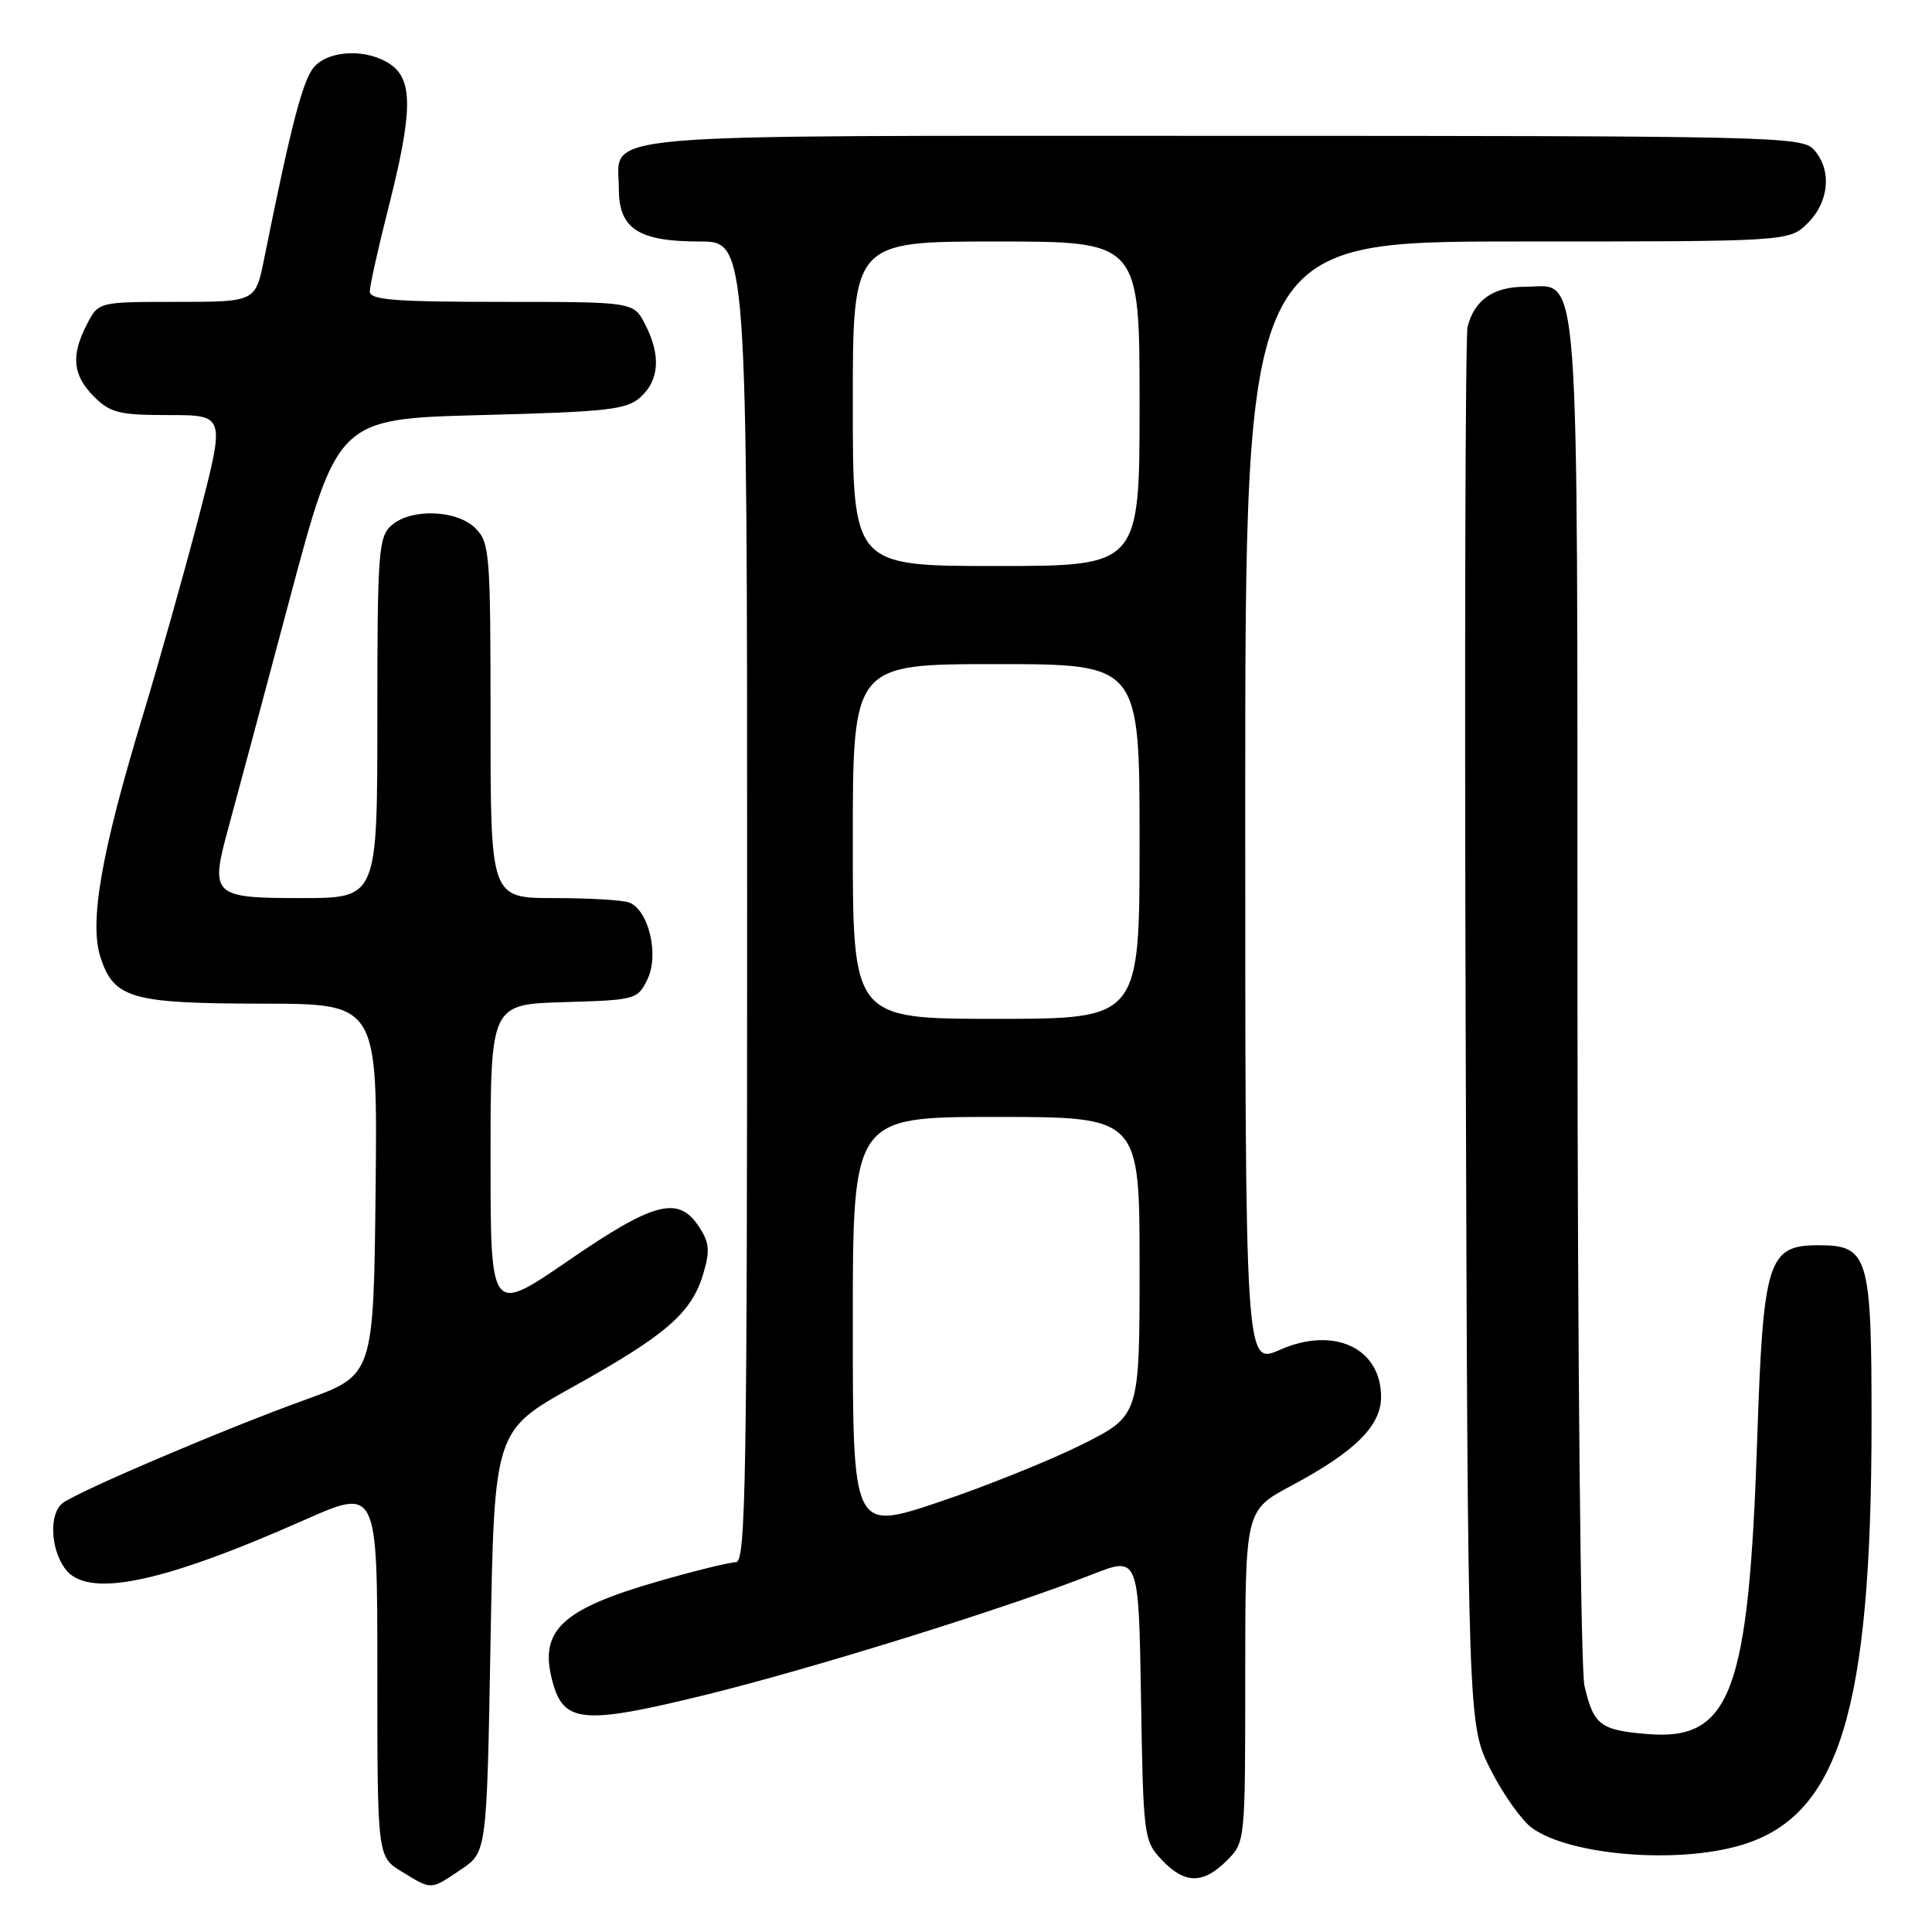 <?xml version="1.0" encoding="UTF-8" standalone="no"?>
<!DOCTYPE svg PUBLIC "-//W3C//DTD SVG 1.1//EN" "http://www.w3.org/Graphics/SVG/1.1/DTD/svg11.dtd" >
<svg xmlns="http://www.w3.org/2000/svg" xmlns:xlink="http://www.w3.org/1999/xlink" version="1.1" viewBox="0 0 256 256">
 <g >
 <path fill="currentColor"
d=" M 61.10 247.71 C 64.50 245.42 64.50 245.42 65.00 217.49 C 65.50 189.56 65.50 189.56 76.00 183.72 C 88.25 176.91 91.63 173.97 93.17 168.84 C 94.10 165.72 94.01 164.66 92.62 162.55 C 89.90 158.39 86.67 159.23 75.28 167.06 C 65.00 174.12 65.00 174.12 65.00 153.60 C 65.00 133.07 65.00 133.07 74.74 132.79 C 84.28 132.51 84.50 132.44 85.81 129.72 C 87.36 126.47 85.94 120.58 83.37 119.59 C 82.53 119.26 78.05 119.00 73.42 119.00 C 65.00 119.00 65.00 119.00 65.00 95.50 C 65.00 73.33 64.89 71.89 63.00 70.00 C 60.52 67.52 54.40 67.33 51.83 69.65 C 50.15 71.17 50.00 73.32 50.00 95.15 C 50.00 119.00 50.00 119.00 39.97 119.00 C 28.10 119.00 27.79 118.70 30.30 109.56 C 31.21 106.23 34.84 92.70 38.35 79.50 C 44.75 55.50 44.75 55.50 63.77 55.00 C 80.66 54.56 83.03 54.29 84.90 52.60 C 87.38 50.34 87.58 47.02 85.47 42.95 C 83.95 40.00 83.95 40.00 66.47 40.00 C 52.33 40.00 49.00 39.74 49.00 38.63 C 49.00 37.87 50.12 32.82 51.50 27.40 C 54.67 14.89 54.74 10.63 51.78 8.56 C 48.76 6.44 43.69 6.58 41.65 8.84 C 40.15 10.49 38.57 16.54 35.01 34.25 C 33.86 40.00 33.86 40.00 23.45 40.00 C 13.05 40.00 13.05 40.00 11.53 42.95 C 9.37 47.11 9.62 49.71 12.45 52.55 C 14.62 54.71 15.78 55.00 22.37 55.00 C 29.83 55.00 29.83 55.00 26.41 68.22 C 24.52 75.50 21.13 87.53 18.88 94.97 C 13.40 113.03 11.80 122.24 13.33 126.90 C 15.11 132.31 17.44 132.97 34.77 132.99 C 50.03 133.00 50.03 133.00 49.77 157.61 C 49.50 182.21 49.50 182.21 40.50 185.46 C 29.73 189.34 10.00 197.76 8.25 199.21 C 6.52 200.64 6.68 205.10 8.56 207.78 C 11.41 211.86 21.13 209.91 40.23 201.45 C 50.00 197.11 50.00 197.11 50.00 221.57 C 50.00 246.03 50.00 246.03 53.25 248.01 C 57.27 250.46 57.00 250.47 61.10 247.71 Z  M 162.55 246.55 C 165.00 244.09 165.00 244.09 165.00 222.10 C 165.00 200.12 165.00 200.12 171.10 196.87 C 179.53 192.37 183.00 188.94 183.00 185.10 C 183.00 178.61 176.74 175.69 169.59 178.86 C 165.00 180.89 165.00 180.89 165.00 106.44 C 165.00 32.00 165.00 32.00 201.05 32.00 C 237.09 32.00 237.09 32.00 239.55 29.55 C 242.40 26.69 242.74 22.48 240.35 19.83 C 238.77 18.09 235.02 18.00 161.92 18.00 C 76.25 18.00 82.00 17.50 82.00 25.01 C 82.00 30.32 84.58 32.00 92.72 32.00 C 99.00 32.00 99.00 32.00 99.00 119.50 C 99.00 196.22 98.82 207.00 97.52 207.00 C 96.70 207.00 92.09 208.13 87.27 209.52 C 74.39 213.22 71.39 216.05 73.20 222.79 C 74.68 228.33 77.24 228.56 93.40 224.60 C 107.62 221.11 133.25 213.13 144.69 208.63 C 150.88 206.20 150.88 206.20 151.19 225.02 C 151.49 243.36 151.56 243.91 153.92 246.42 C 156.96 249.65 159.40 249.69 162.55 246.55 Z  M 230.71 244.49 C 243.68 240.64 247.98 226.71 247.99 188.47 C 248.00 166.42 247.58 165.00 240.97 165.00 C 234.24 165.00 233.63 166.92 232.83 190.94 C 231.71 224.33 229.33 230.69 218.28 229.77 C 212.04 229.26 211.15 228.58 209.95 223.37 C 209.45 221.24 209.04 179.68 209.02 130.97 C 209.00 31.82 209.46 38.00 202.01 38.00 C 197.86 38.00 195.34 39.78 194.46 43.32 C 194.16 44.52 194.05 86.67 194.21 137.00 C 194.50 228.50 194.50 228.50 197.50 234.46 C 199.15 237.73 201.63 241.22 203.00 242.22 C 208.04 245.85 222.22 247.02 230.71 244.49 Z  M 113.00 175.43 C 113.00 148.00 113.00 148.00 132.00 148.00 C 151.00 148.00 151.00 148.00 151.00 167.79 C 151.00 187.58 151.00 187.58 143.38 191.40 C 139.18 193.50 130.63 196.94 124.38 199.04 C 113.00 202.86 113.00 202.86 113.00 175.43 Z  M 113.00 111.50 C 113.00 88.00 113.00 88.00 132.00 88.00 C 151.00 88.00 151.00 88.00 151.00 111.50 C 151.00 135.00 151.00 135.00 132.00 135.00 C 113.00 135.00 113.00 135.00 113.00 111.50 Z  M 113.00 53.50 C 113.00 32.00 113.00 32.00 132.00 32.00 C 151.00 32.00 151.00 32.00 151.00 53.50 C 151.00 75.00 151.00 75.00 132.00 75.00 C 113.00 75.00 113.00 75.00 113.00 53.50 Z "/>
</g>
</svg>